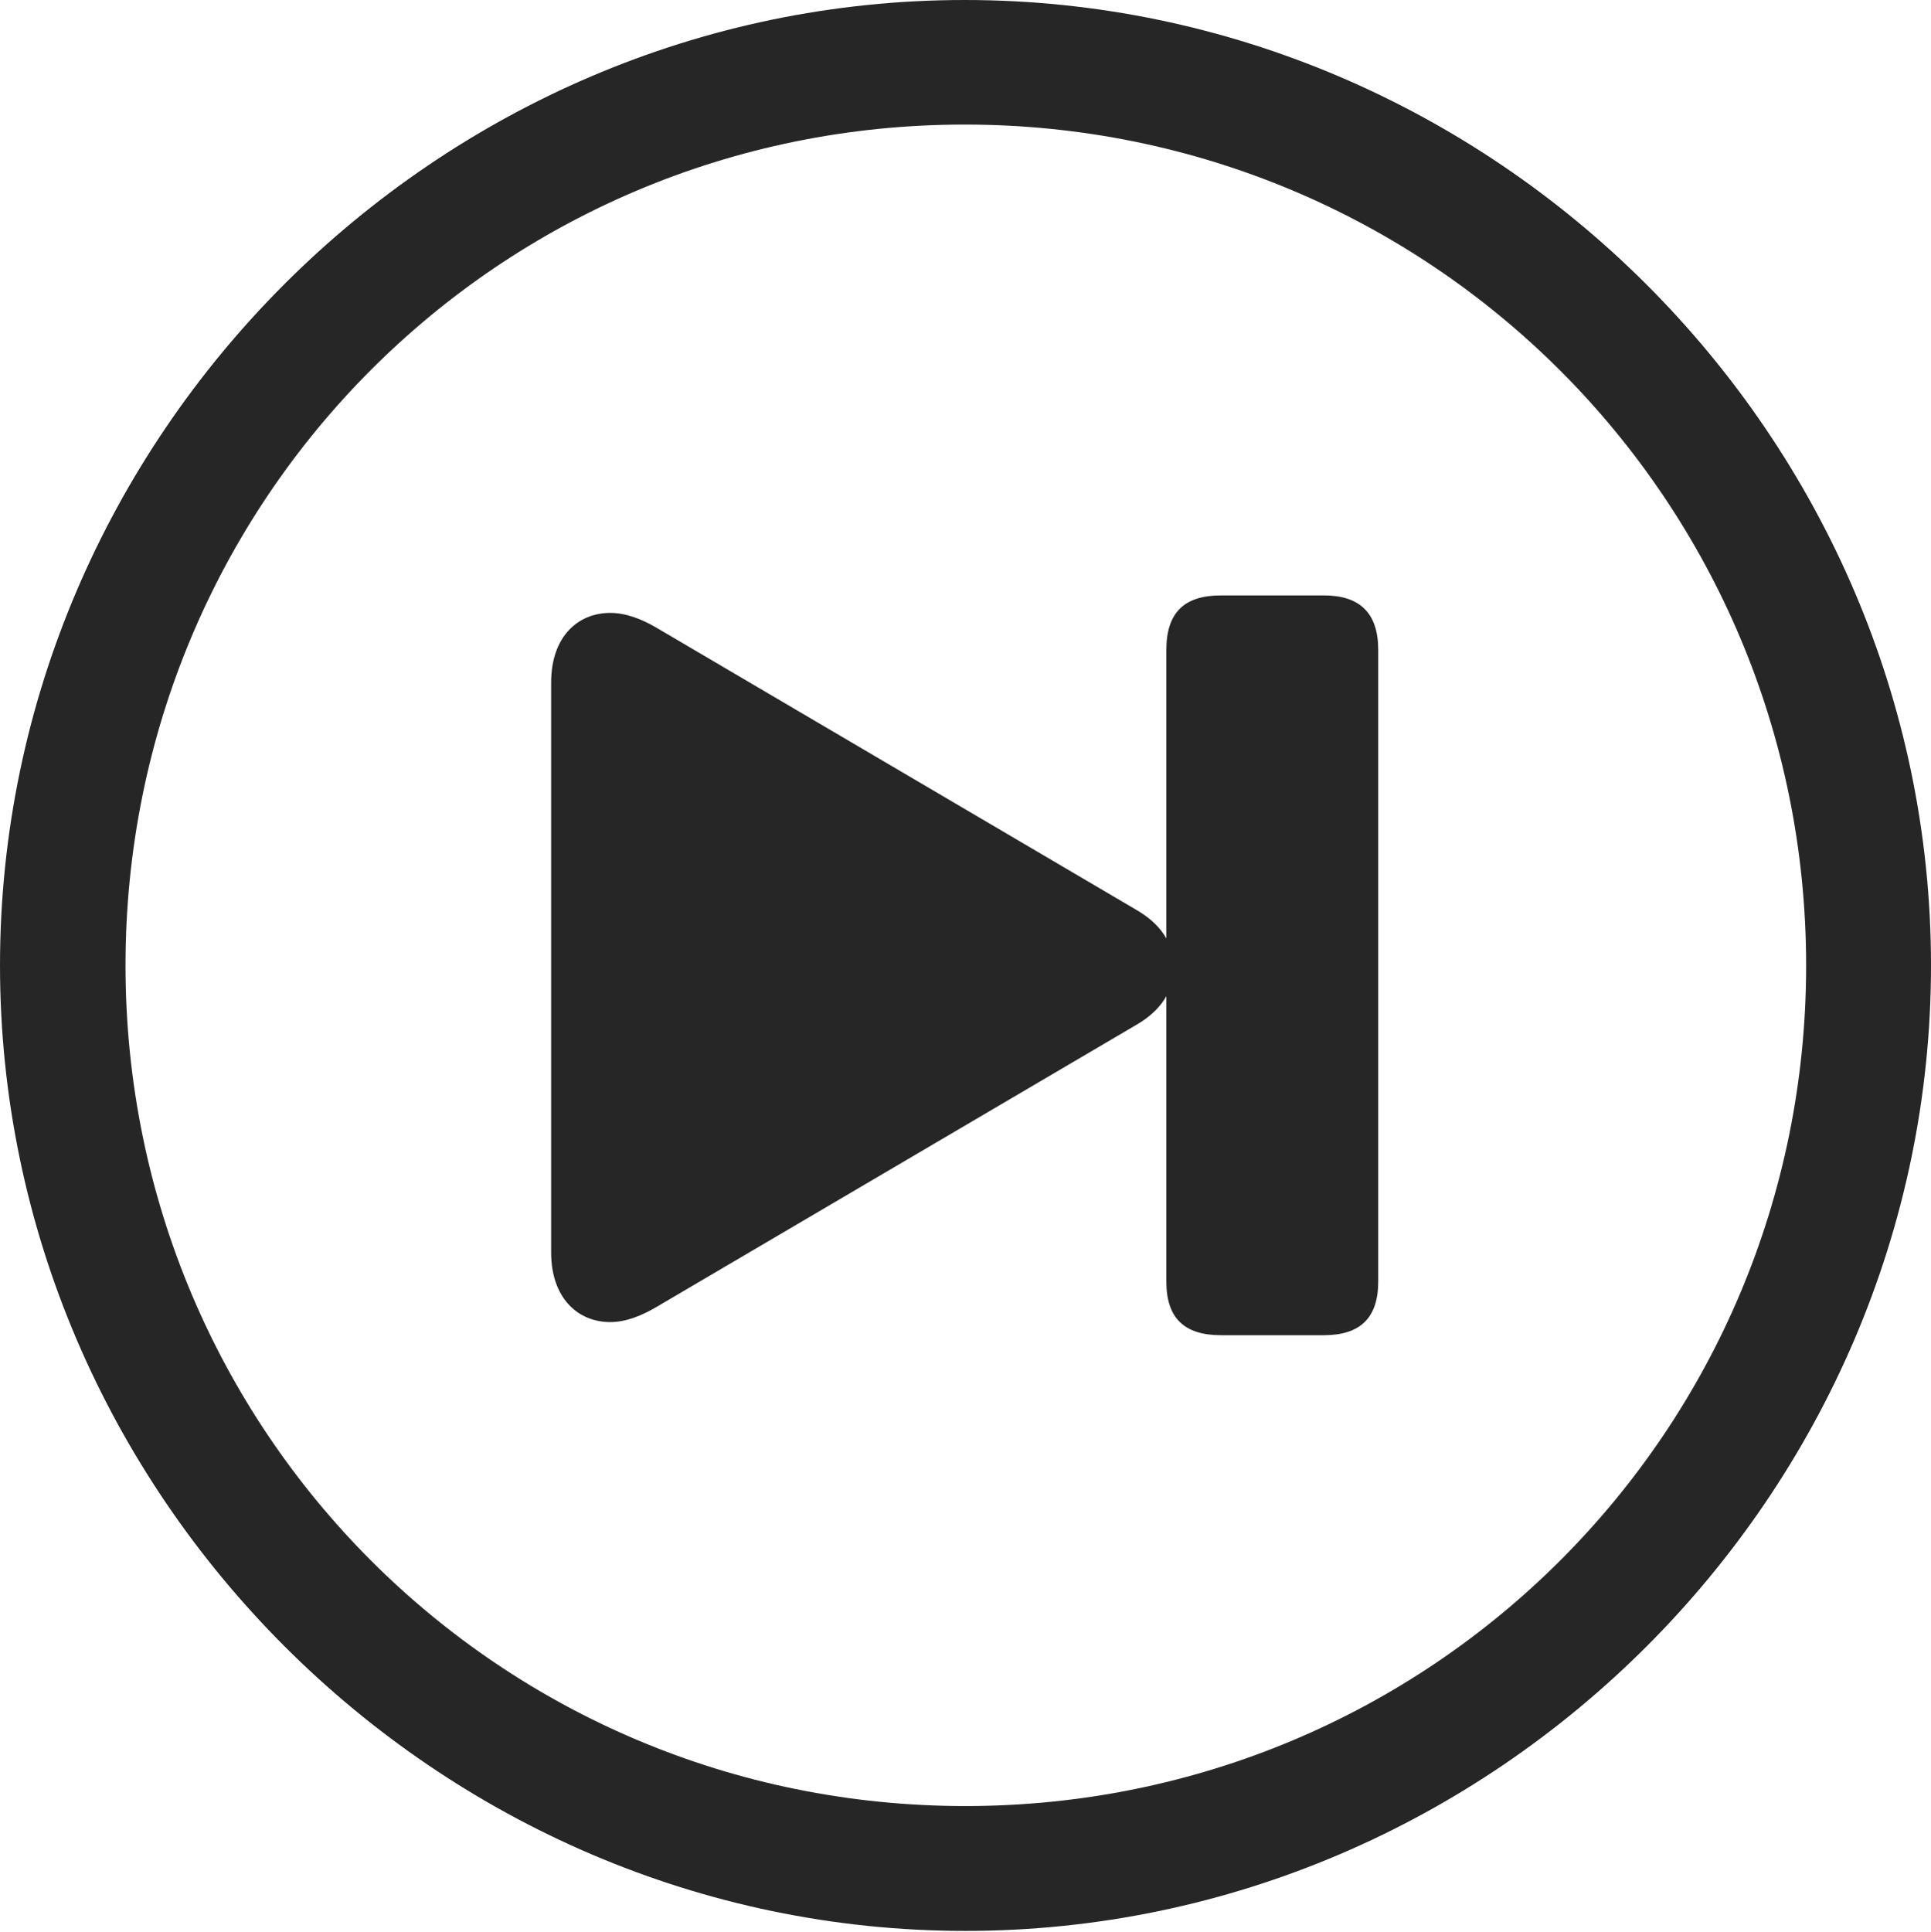 <?xml version="1.0" encoding="UTF-8"?>
<!--Generator: Apple Native CoreSVG 232.5-->
<!DOCTYPE svg
PUBLIC "-//W3C//DTD SVG 1.1//EN"
       "http://www.w3.org/Graphics/SVG/1.1/DTD/svg11.dtd">
<svg version="1.1" xmlns="http://www.w3.org/2000/svg" xmlns:xlink="http://www.w3.org/1999/xlink" width="97.96" height="97.993">
 <g>
  <rect height="97.993" opacity="0" width="97.96" x="0" y="0"/>
  <path d="M48.972 97.944C75.825 97.944 97.96 75.776 97.96 48.972C97.96 22.135 75.791 0 48.938 0C22.135 0 0 22.135 0 48.972C0 75.776 22.169 97.944 48.972 97.944ZM48.972 91.611C25.35 91.611 6.367 72.594 6.367 48.972C6.367 25.35 25.316 6.318 48.938 6.318C72.561 6.318 91.626 25.35 91.626 48.972C91.626 72.594 72.594 91.611 48.972 91.611Z" fill="#000000" fill-opacity="0.85"/>
  <path d="M30.958 67.062C31.746 67.062 32.561 66.739 33.334 66.277L57.594 52.015C58.933 51.254 59.541 50.248 59.541 49.051C59.541 47.888 58.933 46.882 57.594 46.121L33.334 31.859C32.561 31.398 31.746 31.089 30.958 31.089C29.333 31.089 27.959 32.272 27.959 34.629L27.959 63.523C27.959 65.865 29.333 67.062 30.958 67.062ZM67.163 67.727C68.98 67.727 69.918 66.872 69.918 65.006L69.918 32.972C69.918 31.091 68.98 30.202 67.163 30.202L61.938 30.202C60.091 30.202 59.169 31.058 59.169 32.972L59.169 65.006C59.169 66.872 60.091 67.727 61.938 67.727Z" fill="#000000" fill-opacity="0.85"/>
 </g>
</svg>
